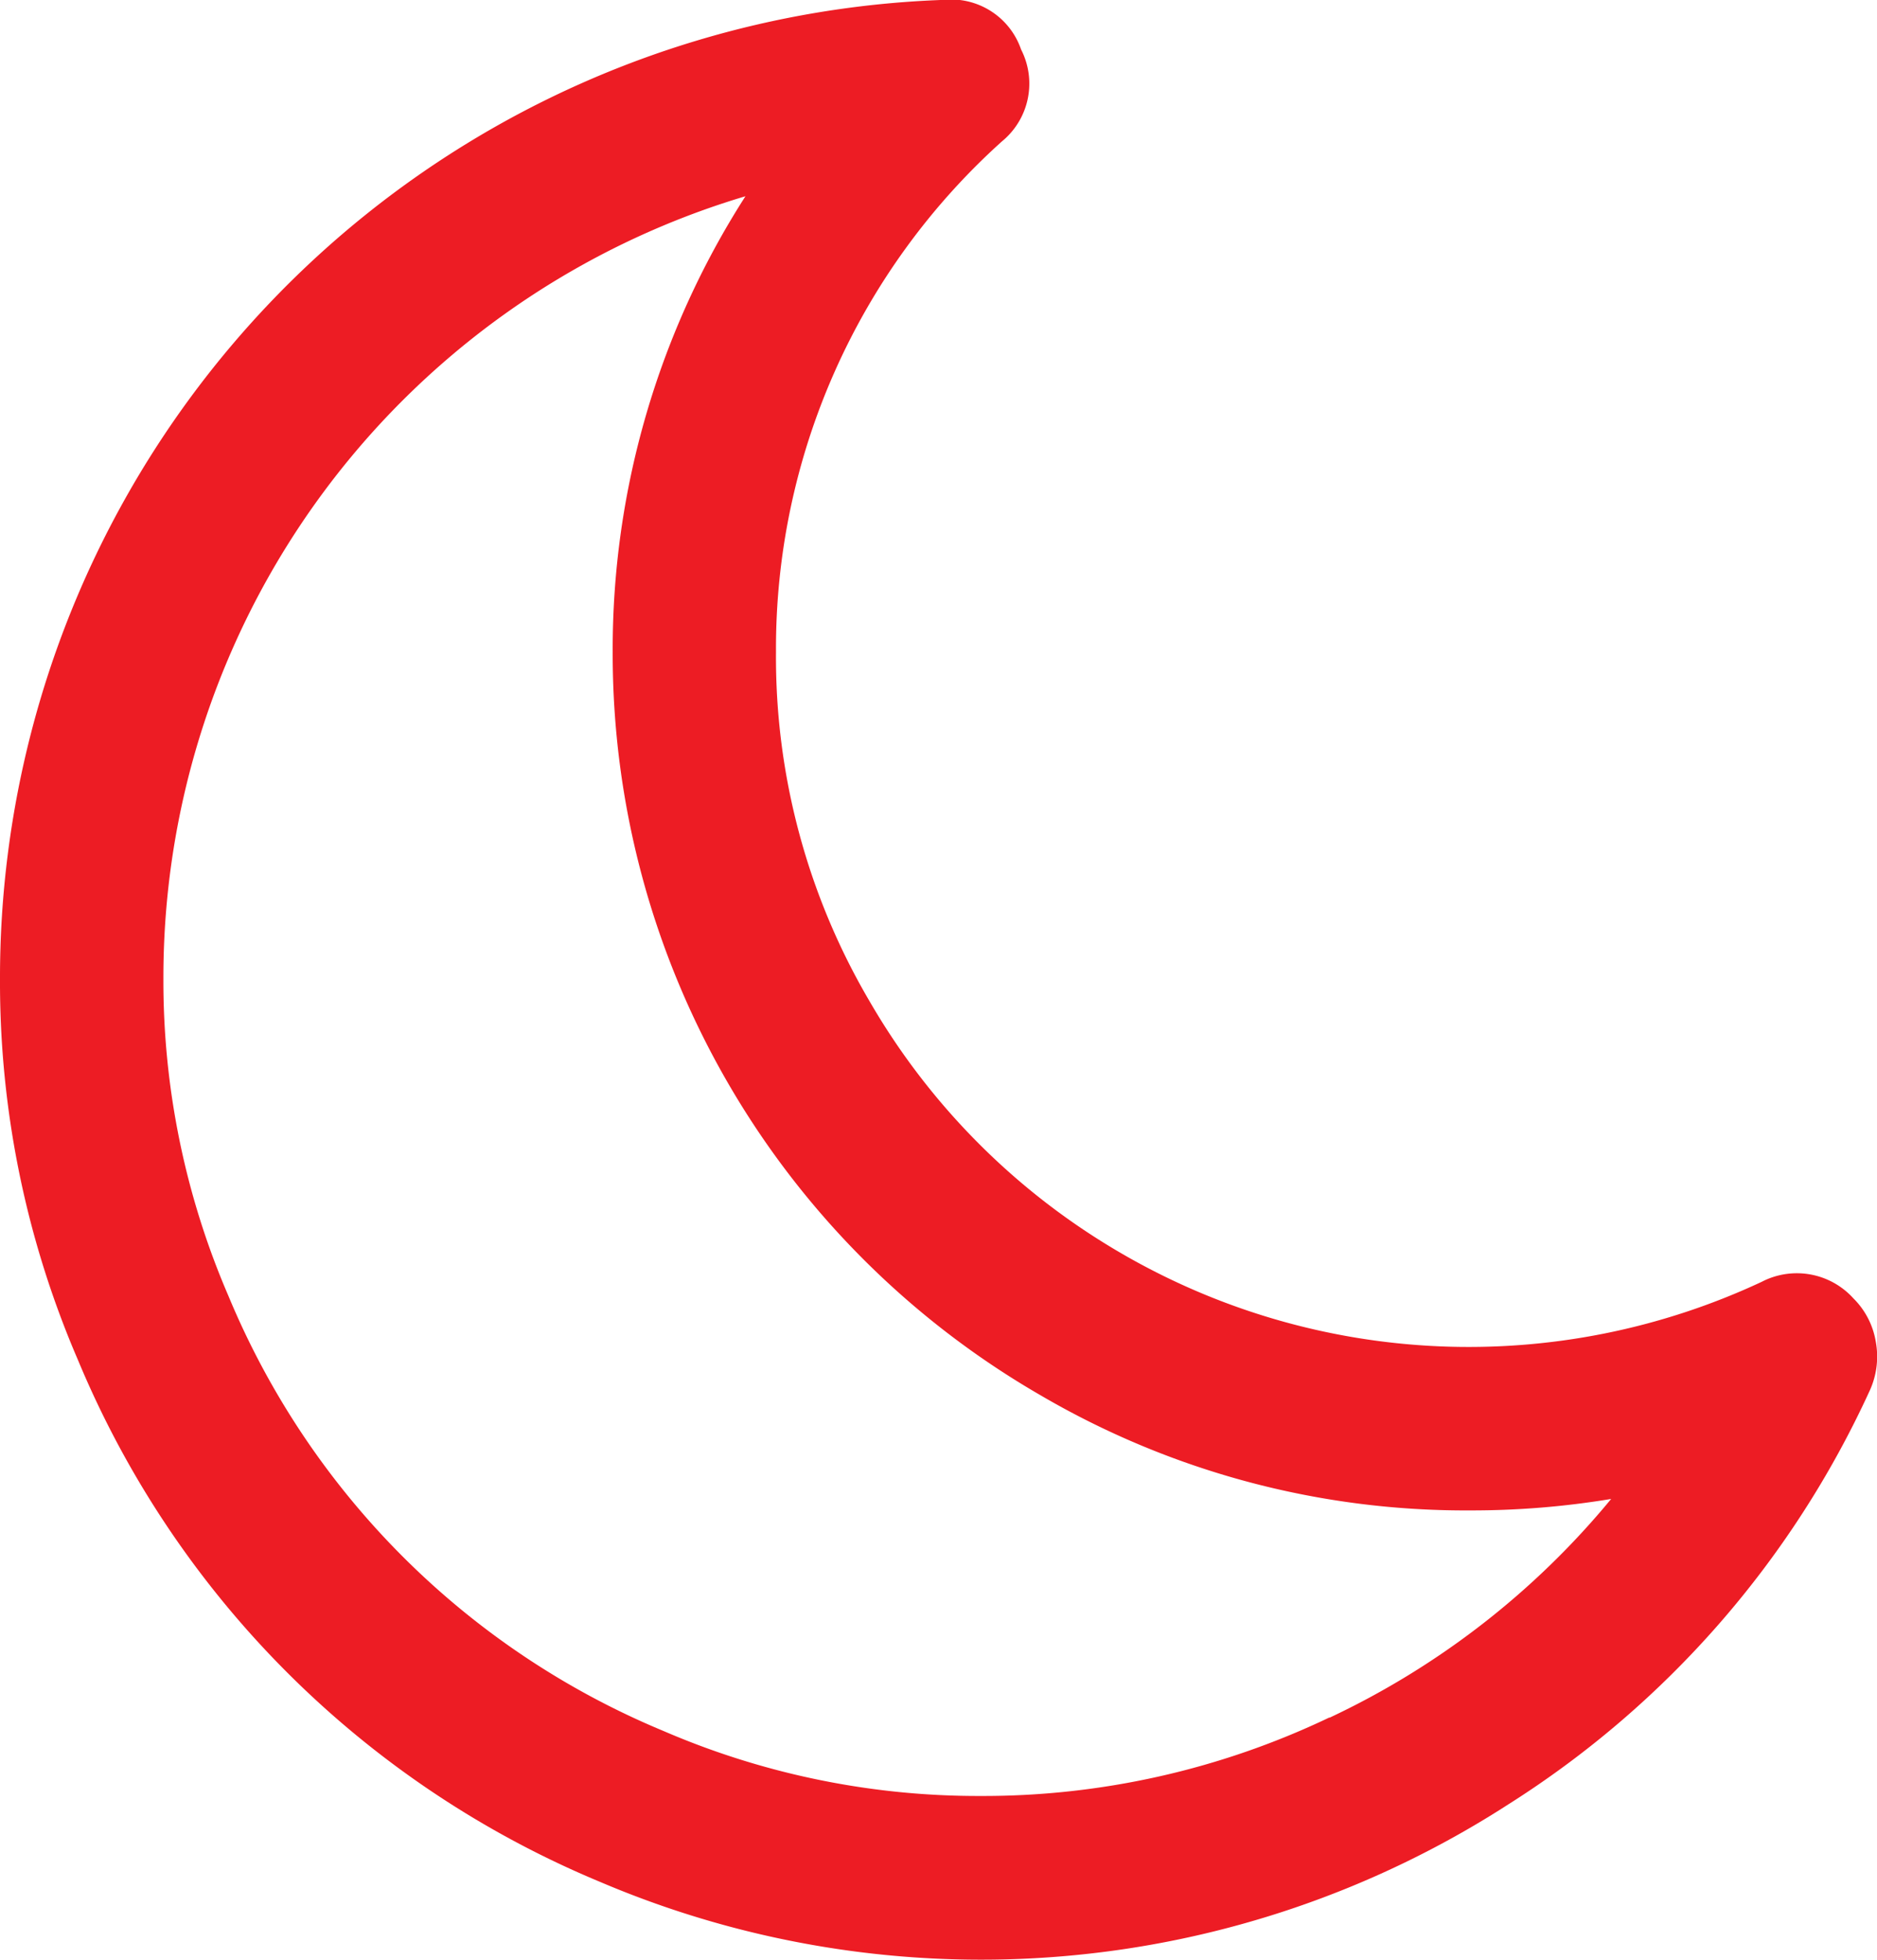 <svg xmlns="http://www.w3.org/2000/svg" width="19" height="19.834" viewBox="0 0 19 19.834">
  <g id="moon-phase-outline" transform="translate(-9.212 -0.001)">
    <path id="Trazado_895" data-name="Trazado 895" d="M28.2,13.582a.8.8,0,0,0-.226-.44.772.772,0,0,0-.93-.168,7,7,0,0,1-6.473-.284,7.005,7.005,0,0,1-2.558-2.558A6.869,6.869,0,0,1,17.067,6.6a6.9,6.9,0,0,1,2.287-5.168.756.756,0,0,0,.194-.93A.749.749,0,0,0,18.76,0a9.9,9.9,0,0,0-9.548,9.91A9.655,9.655,0,0,0,10,13.762a9.8,9.8,0,0,0,5.285,5.284,9.844,9.844,0,0,0,9.192-.782,9.757,9.757,0,0,0,3.663-4.193A.827.827,0,0,0,28.2,13.582Zm-5.53,3.8a8.133,8.133,0,0,1-3.534.795,8.04,8.04,0,0,1-3.211-.659,8.154,8.154,0,0,1-4.4-4.4,8.038,8.038,0,0,1-.659-3.211,8.249,8.249,0,0,1,5.892-7.92A8.49,8.49,0,0,0,15.414,6.6a8.664,8.664,0,0,0,4.328,7.52A8.519,8.519,0,0,0,24.1,15.287a8.624,8.624,0,0,0,1.421-.116A8.234,8.234,0,0,1,22.668,17.386Z" transform="translate(0 0)" fill="#ed1c24"/>
  </g>
</svg>
